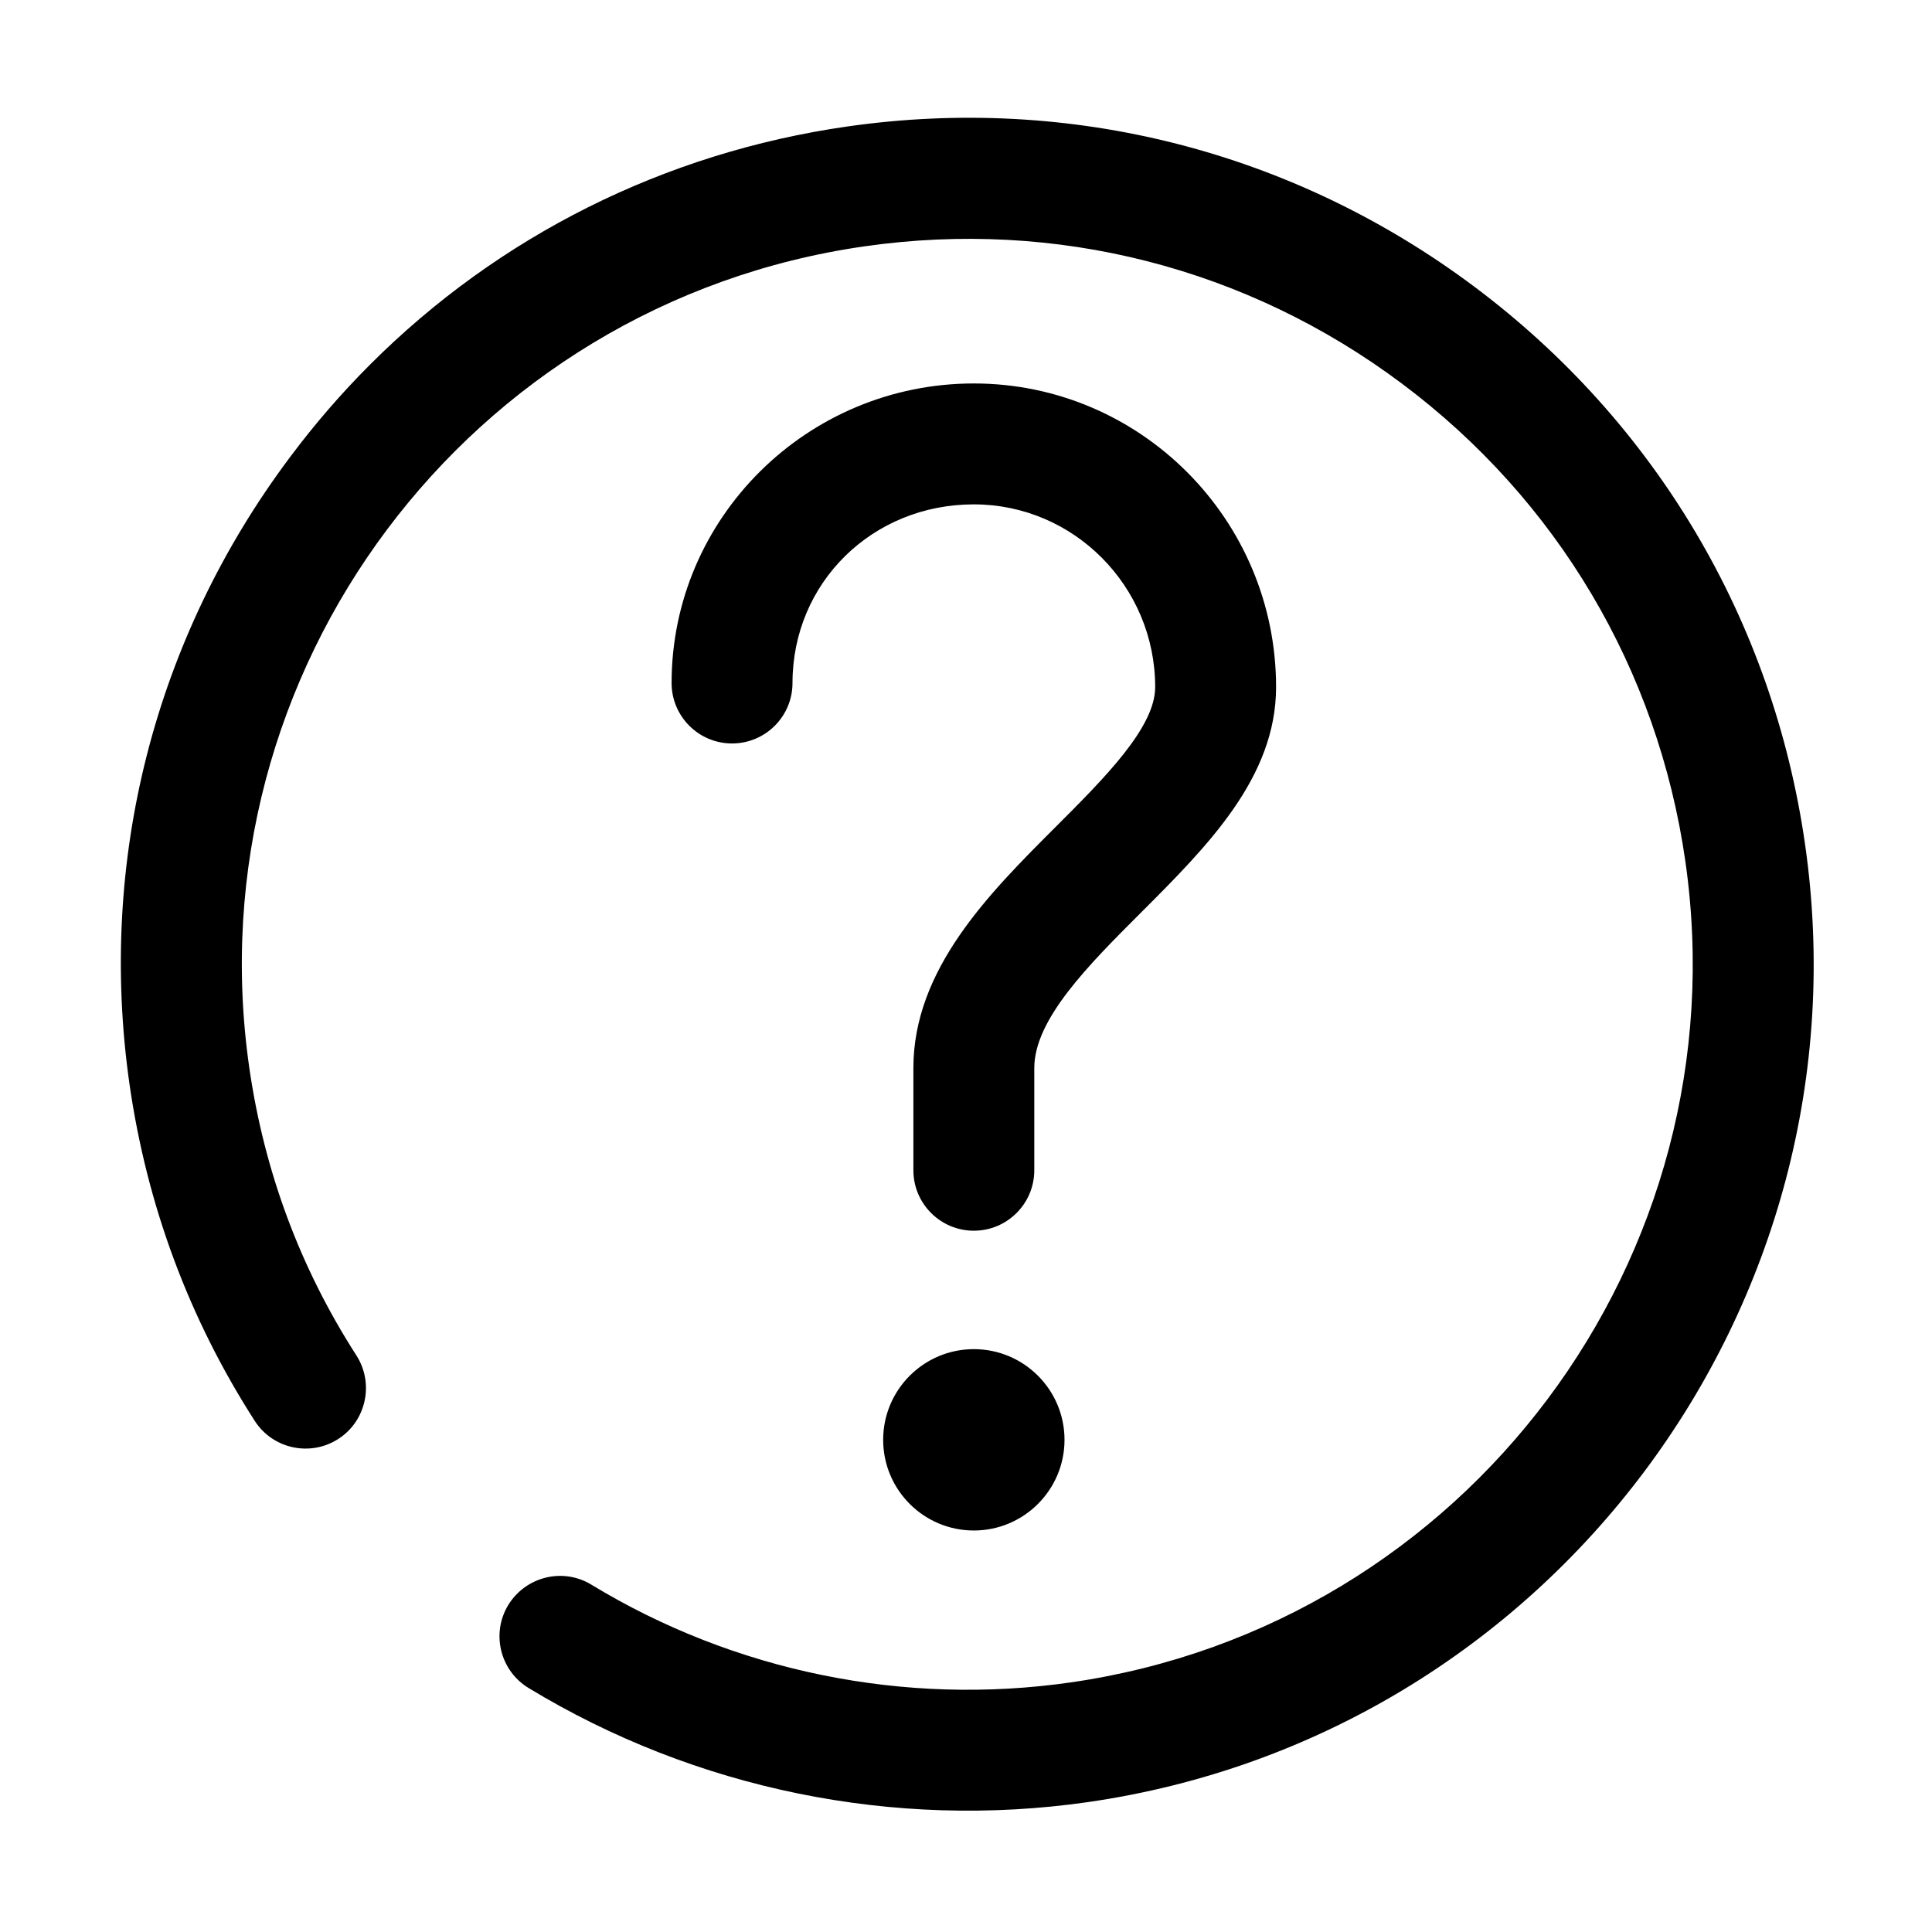 <?xml version="1.0" standalone="no"?><!DOCTYPE svg PUBLIC "-//W3C//DTD SVG 1.1//EN" "http://www.w3.org/Graphics/SVG/1.1/DTD/svg11.dtd"><svg t="1540048214169" class="icon" style="" viewBox="0 0 1024 1024" version="1.1" xmlns="http://www.w3.org/2000/svg" p-id="4643" xmlns:xlink="http://www.w3.org/1999/xlink" width="200" height="200"><defs><style type="text/css"></style></defs><path d="M196.157 193.223c68.077-68.082 155.863-112.239 252.852-126.17 118.554-17.019 236.694 13.185 332.57 85.005 95.897 71.842 158.093 176.724 175.124 295.309 35.162 244.874-135.474 472.618-380.216 507.805-102.627 14.724-207.859-6.78-296.33-60.496-15.127-9.198-19.931-28.911-10.755-44.022 9.262-15.016 28.882-19.958 44.012-10.764 75.783 46.067 165.973 64.484 253.969 51.838 209.738-30.083 355.993-225.339 325.887-435.252-14.592-101.639-67.901-191.518-150.114-253.079-82.191-61.579-183.436-87.432-285.045-72.818C248.152 160.667 101.957 355.946 132.113 565.815c7.902 54.943 26.977 106.285 56.775 152.57 9.554 14.909 5.207 34.802-9.587 44.291-14.884 9.583-34.725 5.28-44.287-9.583C100.237 698.971 77.944 639.069 68.677 574.923c-17.013-118.563 13.164-236.741 85.049-332.647C166.8 224.761 180.978 208.407 196.157 193.223L196.157 193.223 196.157 193.223zM516.15 811.197c-26.524 0-48.055-21.531-48.055-48.061 0-26.528 21.531-48.06 48.055-48.06 26.532 0 48.064 21.531 48.064 48.06C564.213 789.666 542.682 811.197 516.15 811.197L516.15 811.197 516.15 811.197zM604.838 483.603c-27.876 27.85-56.646 56.625-56.646 82.477l0 54.186c0 17.682-14.353 32.039-32.039 32.039-17.685 0-32.038-14.357-32.038-32.039l0-54.186c0-52.42 40.051-92.471 75.419-127.812 25.921-25.921 52.736-52.711 52.736-74.08 0-53.417-43.123-96.861-96.116-96.861-53.891 0-96.115 41.588-96.115 94.683 0 17.685-14.354 32.039-32.039 32.039-17.69 0-32.043-14.354-32.043-32.039 0-87.539 71.868-158.769 160.193-158.769 88.338 0 160.197 72.193 160.197 160.946C676.346 412.121 639.983 448.458 604.838 483.603L604.838 483.603 604.838 483.603zM604.838 483.603" p-id="4644"></path></svg>